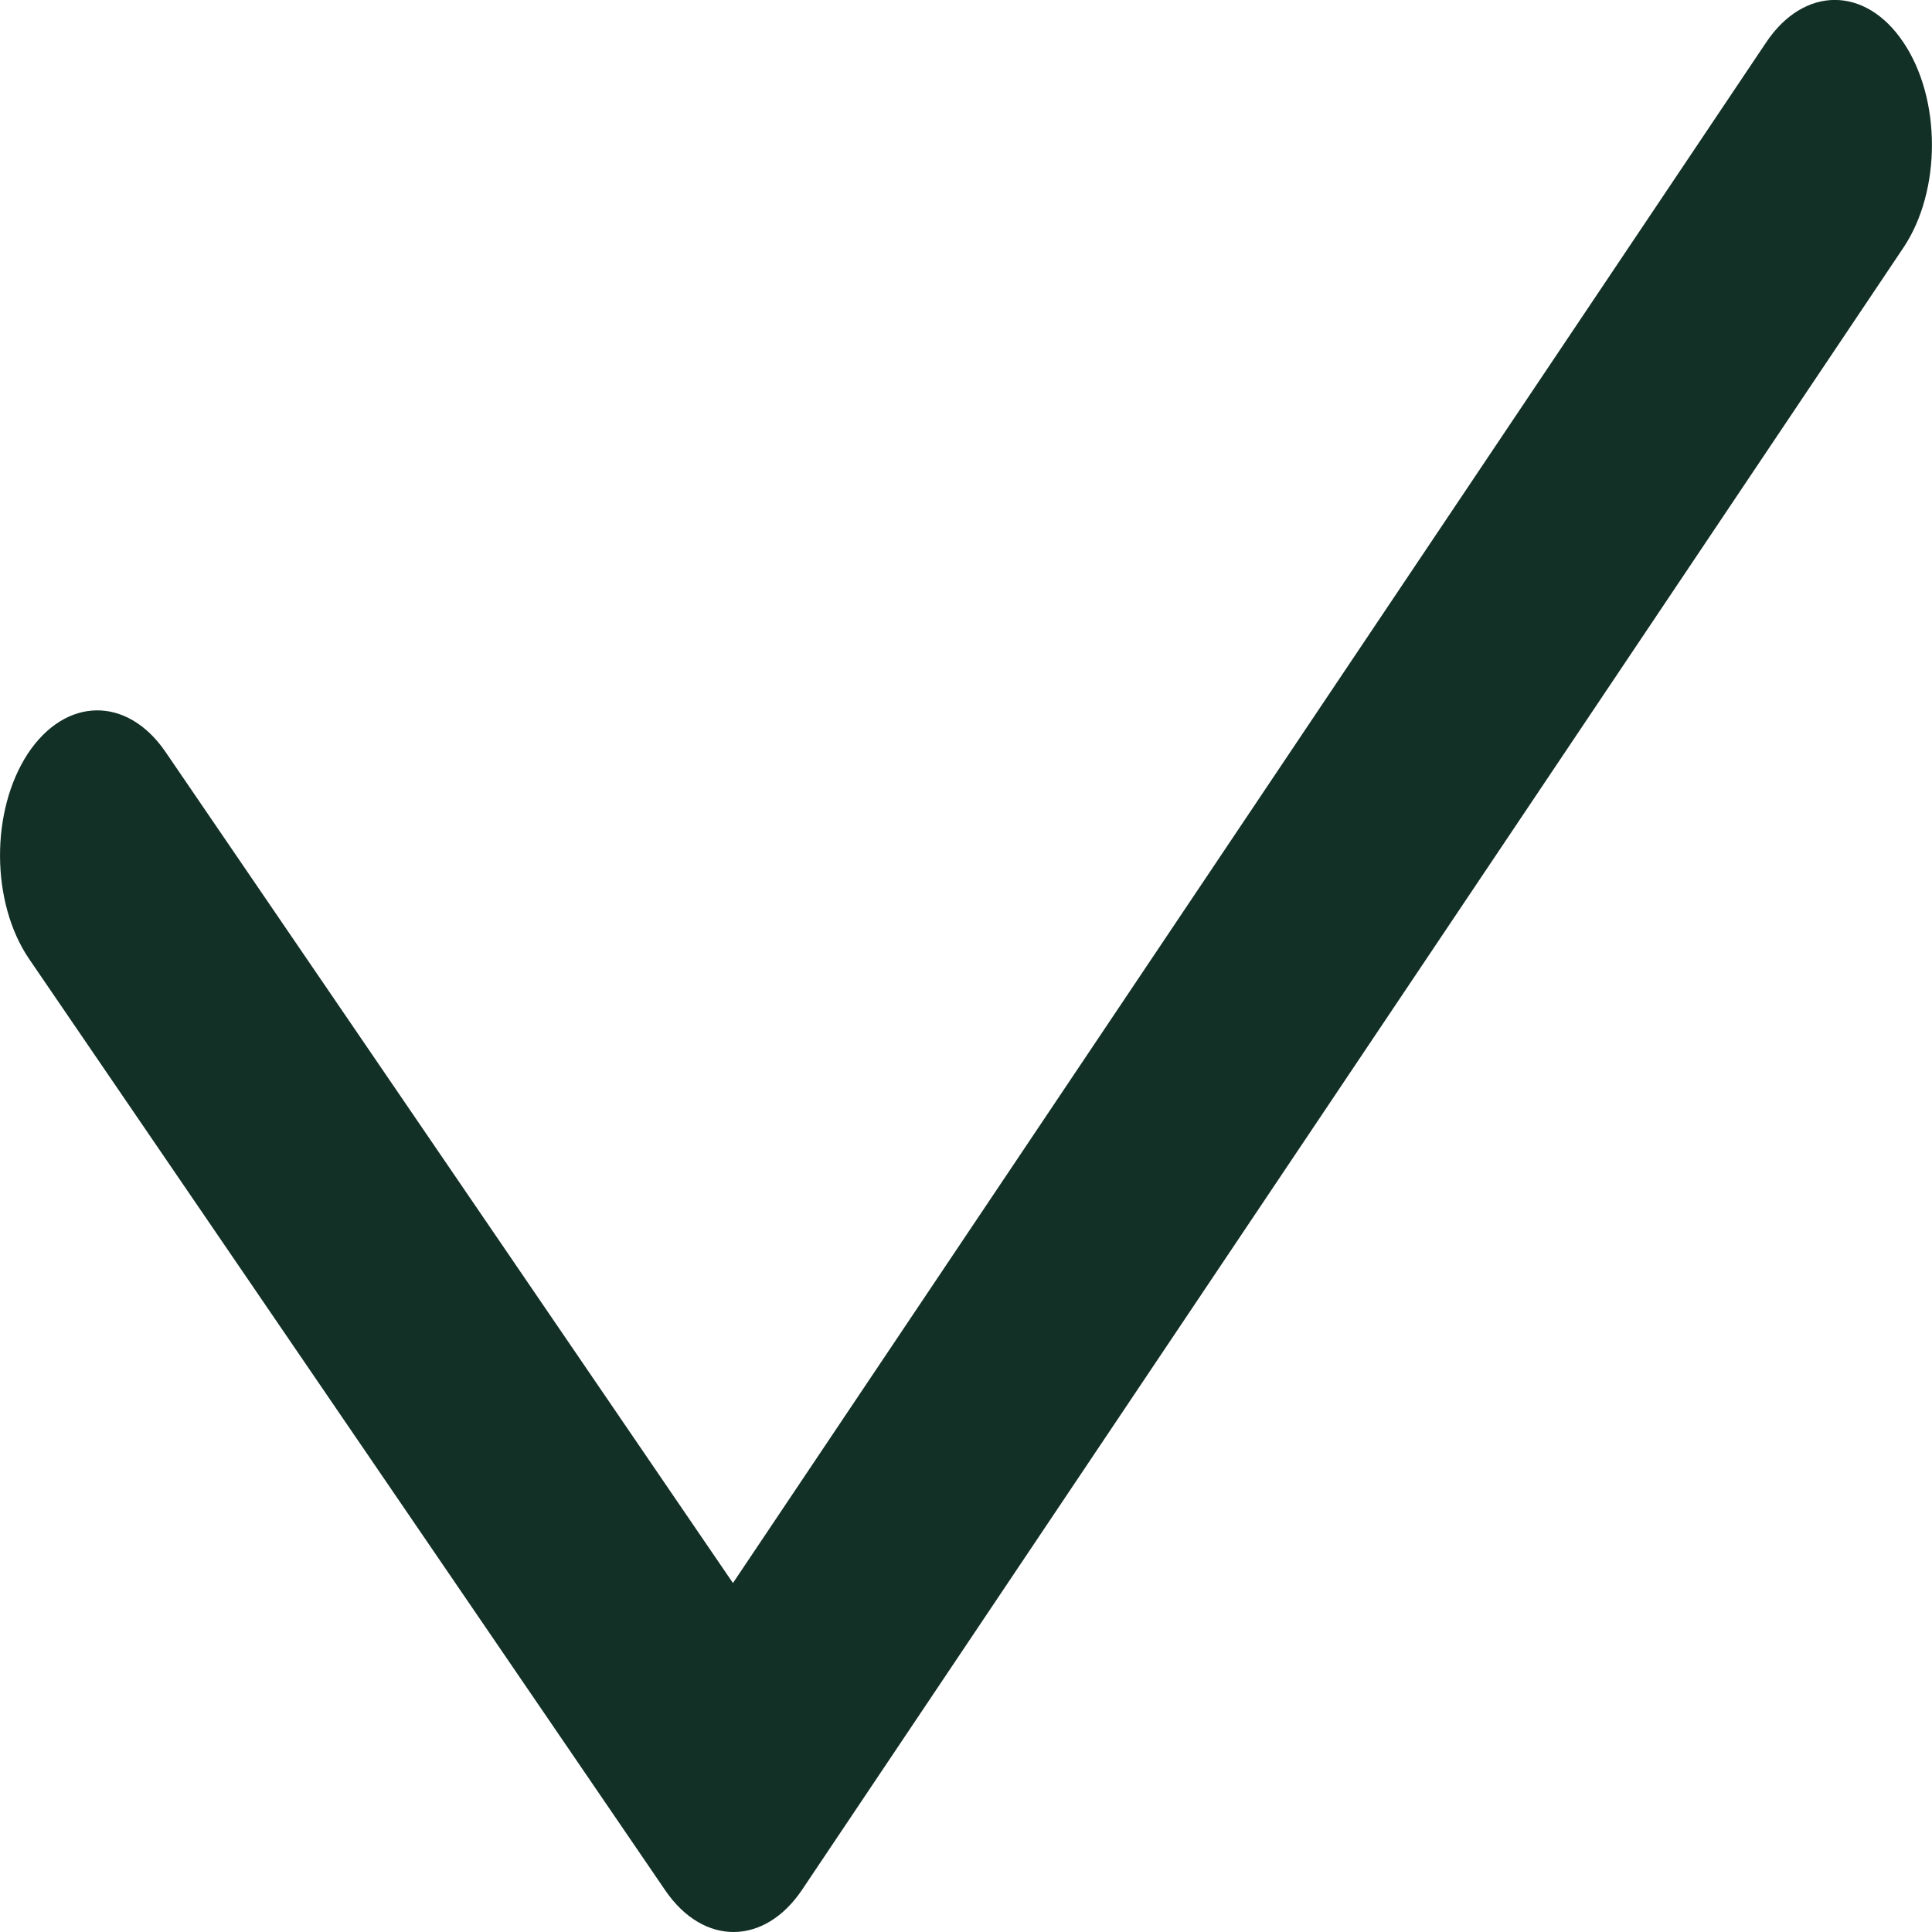 <svg width="8" height="8" viewBox="0 0 8 8" fill="none" xmlns="http://www.w3.org/2000/svg">
<path fill-rule="evenodd" clip-rule="evenodd" d="M7.882 0.176C8.039 0.41 8.039 0.79 7.882 1.025L3.322 7.824C3.166 8.057 2.913 8.059 2.755 7.828L0.12 3.97C-0.038 3.737 -0.04 3.358 0.115 3.121C0.271 2.885 0.526 2.881 0.685 3.113L3.035 6.555L7.313 0.176C7.47 -0.059 7.725 -0.059 7.882 0.176Z" fill="#123026"/>
</svg>
